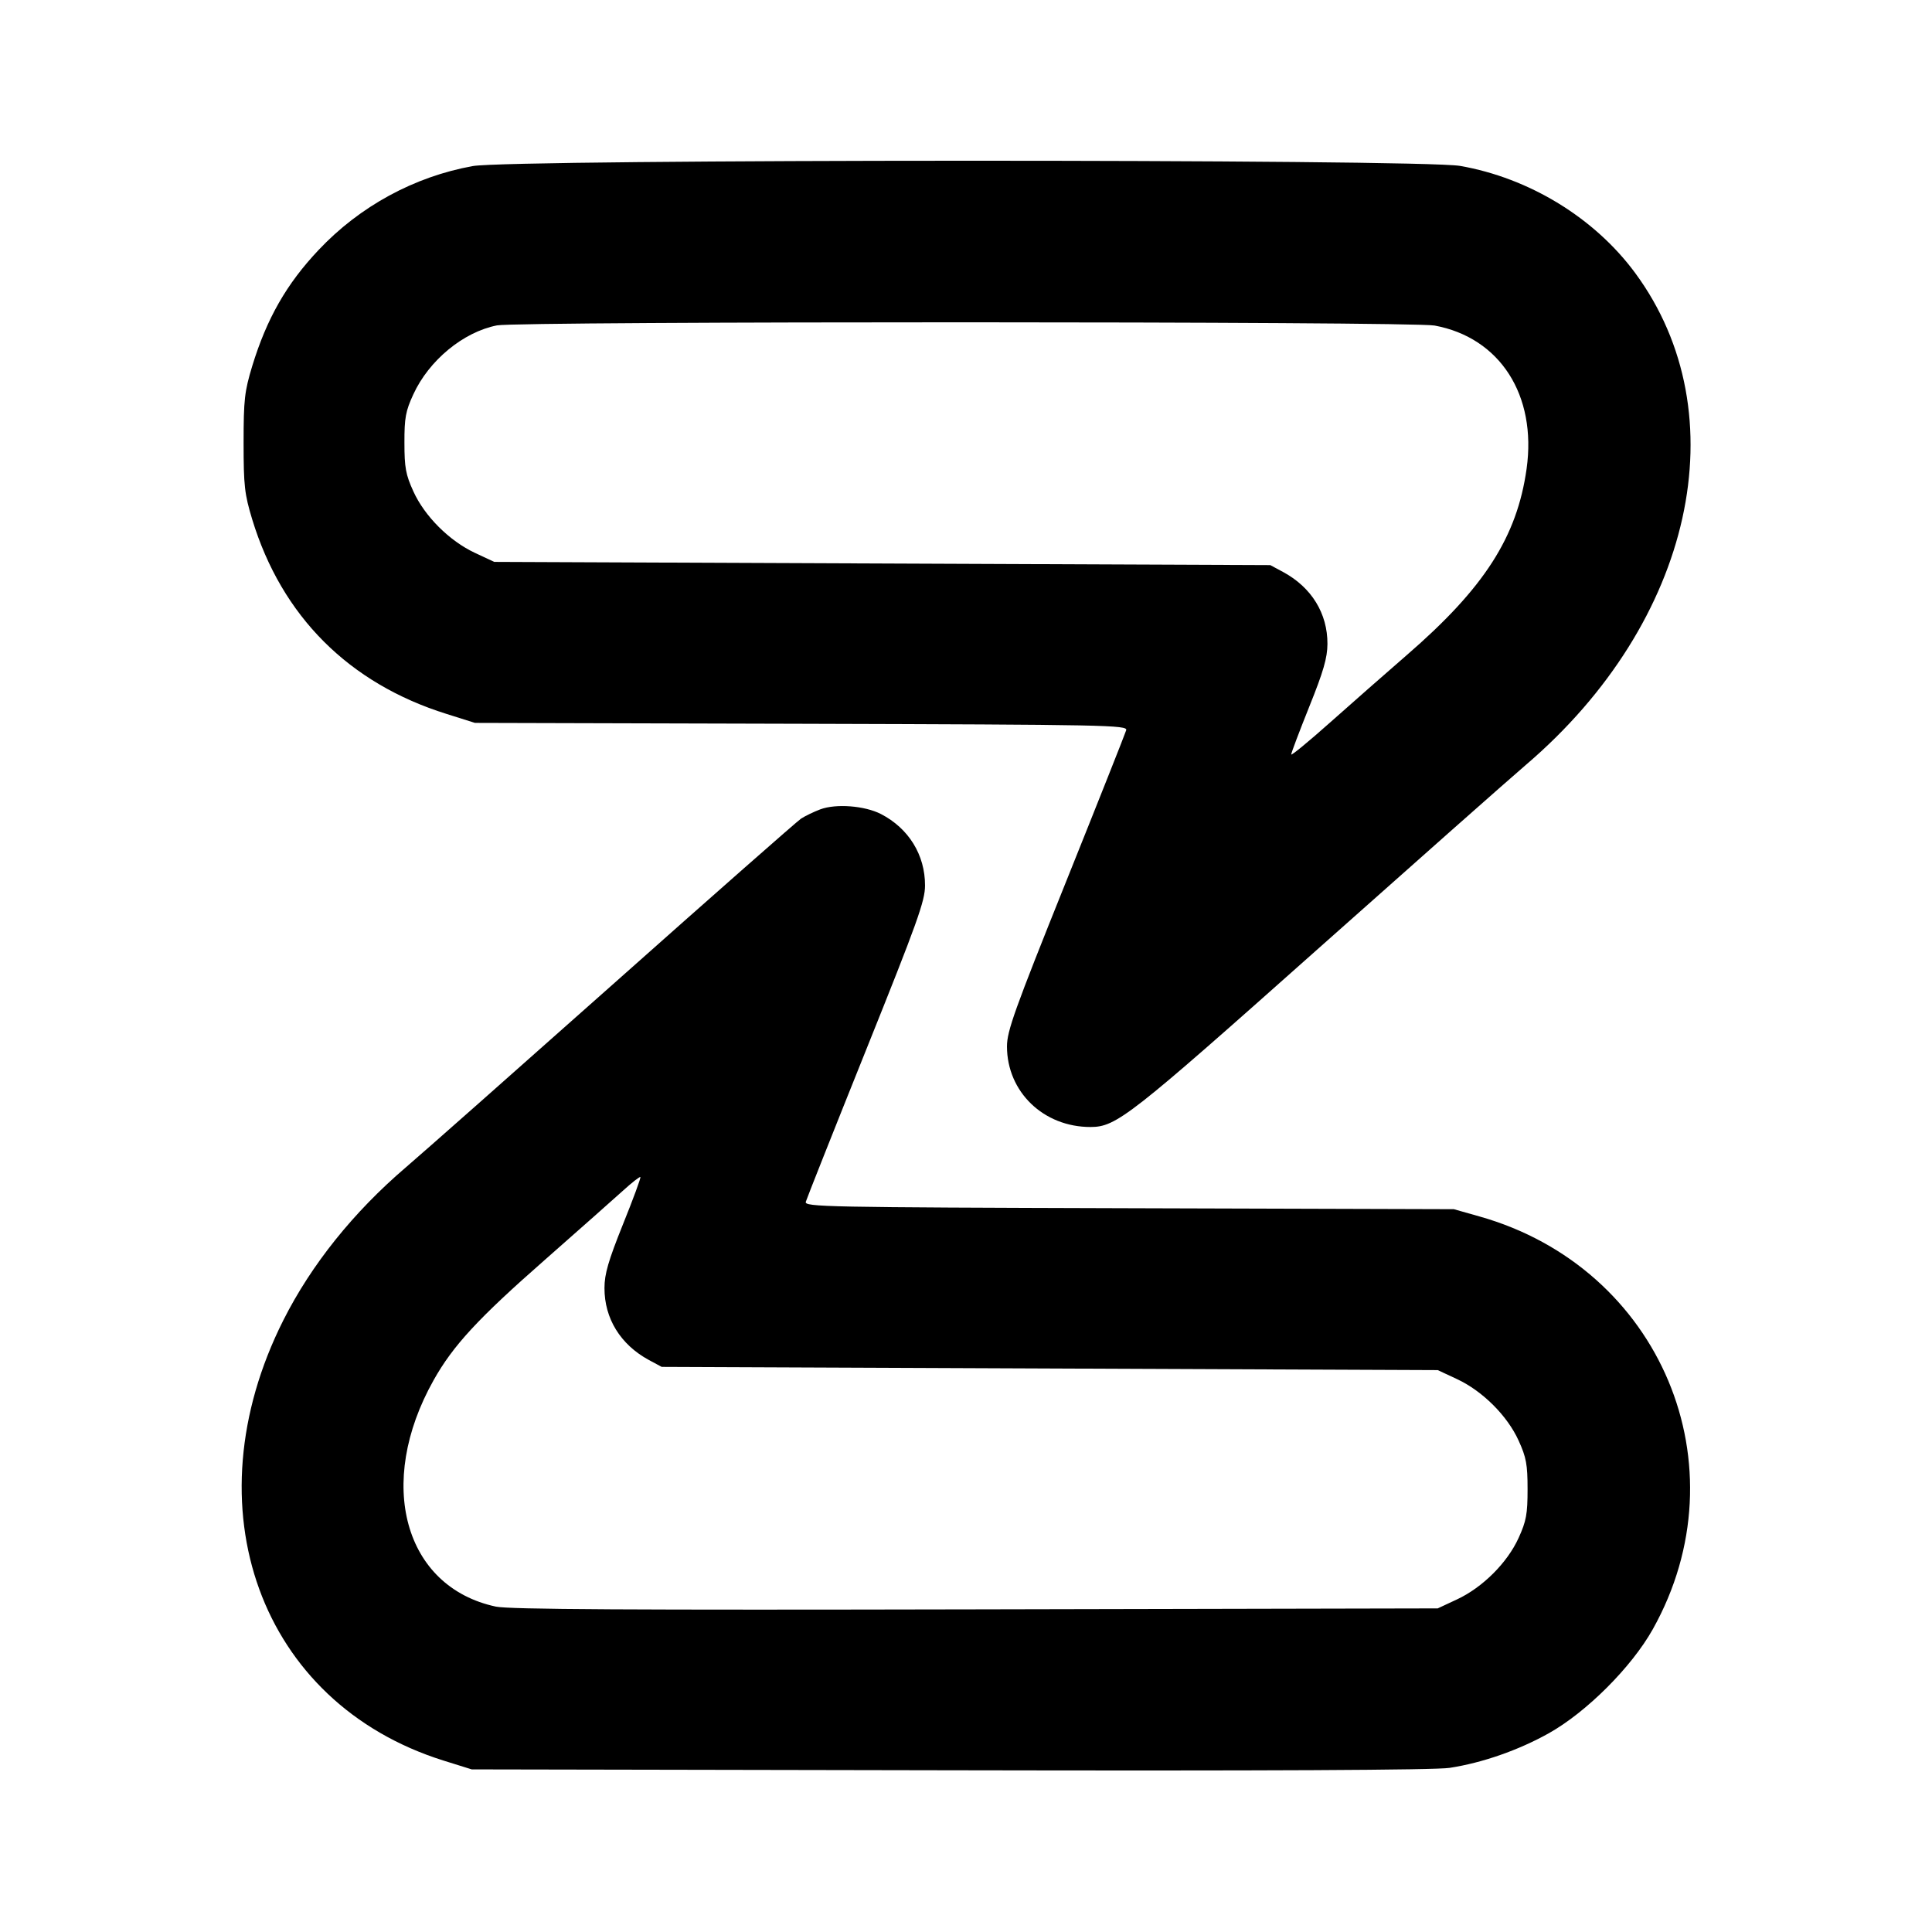 <svg xmlns="http://www.w3.org/2000/svg" width="24" height="24" viewBox="0 0 24 24" fill="none" stroke="currentColor" stroke-width="2" stroke-linecap="round" stroke-linejoin="round"><path d="M5.873 2.063 C 5.147 2.194,4.470 2.562,3.958 3.105 C 3.559 3.527,3.314 3.957,3.133 4.548 C 3.038 4.863,3.026 4.963,3.026 5.500 C 3.026 6.037,3.038 6.137,3.133 6.452 C 3.500 7.655,4.333 8.489,5.548 8.869 L 5.900 8.980 9.954 8.991 C 13.765 9.002,14.008 9.007,13.990 9.071 C 13.979 9.109,13.642 9.959,13.240 10.960 C 12.601 12.551,12.509 12.808,12.509 13.000 C 12.510 13.564,12.963 14.001,13.548 14.000 C 13.867 13.999,14.032 13.870,16.341 11.815 C 17.574 10.718,18.751 9.676,18.957 9.500 C 21.034 7.725,21.606 5.146,20.312 3.390 C 19.807 2.706,18.997 2.211,18.138 2.061 C 17.641 1.974,6.354 1.976,5.873 2.063 M17.821 4.044 C 18.633 4.194,19.092 4.908,18.964 5.823 C 18.845 6.671,18.438 7.305,17.474 8.139 C 17.220 8.359,16.793 8.735,16.525 8.973 C 16.258 9.211,16.040 9.390,16.040 9.372 C 16.040 9.353,16.141 9.086,16.264 8.779 C 16.440 8.342,16.489 8.172,16.490 8.000 C 16.492 7.621,16.293 7.297,15.940 7.106 L 15.780 7.020 10.960 7.000 L 6.140 6.980 5.900 6.868 C 5.583 6.720,5.275 6.413,5.135 6.104 C 5.040 5.896,5.024 5.808,5.024 5.500 C 5.023 5.191,5.039 5.106,5.134 4.900 C 5.328 4.477,5.755 4.124,6.174 4.042 C 6.437 3.990,17.539 3.991,17.821 4.044 M10.190 10.054 C 10.108 10.085,10.000 10.137,9.950 10.170 C 9.901 10.203,8.860 11.119,7.639 12.205 C 6.417 13.291,5.249 14.324,5.043 14.500 C 4.390 15.058,3.867 15.711,3.520 16.400 C 2.348 18.727,3.230 21.155,5.508 21.870 L 5.860 21.980 11.800 21.991 C 15.740 21.999,17.830 21.989,18.008 21.961 C 18.416 21.898,18.863 21.742,19.240 21.531 C 19.709 21.268,20.268 20.709,20.531 20.240 C 21.666 18.214,20.631 15.747,18.378 15.111 L 18.060 15.021 14.026 15.009 C 10.235 14.998,9.992 14.993,10.010 14.929 C 10.021 14.891,10.358 14.041,10.760 13.040 C 11.397 11.454,11.491 11.192,11.491 11.000 C 11.492 10.620,11.288 10.290,10.943 10.112 C 10.742 10.009,10.386 9.981,10.190 10.054 M7.739 15.208 C 7.557 15.662,7.509 15.826,7.509 16.000 C 7.508 16.379,7.708 16.703,8.060 16.894 L 8.220 16.980 13.040 17.000 L 17.860 17.020 18.100 17.132 C 18.417 17.280,18.725 17.587,18.865 17.896 C 18.960 18.105,18.976 18.192,18.976 18.500 C 18.976 18.808,18.960 18.895,18.865 19.104 C 18.725 19.413,18.417 19.720,18.100 19.868 L 17.860 19.980 12.120 19.992 C 7.833 20.001,6.324 19.993,6.160 19.958 C 5.020 19.714,4.666 18.427,5.386 17.146 C 5.627 16.716,5.939 16.378,6.770 15.649 C 7.193 15.276,7.630 14.890,7.740 14.790 C 7.850 14.690,7.947 14.614,7.955 14.622 C 7.963 14.630,7.866 14.894,7.739 15.208 " stroke="none" fill-rule="evenodd" fill="black"></path></svg>
